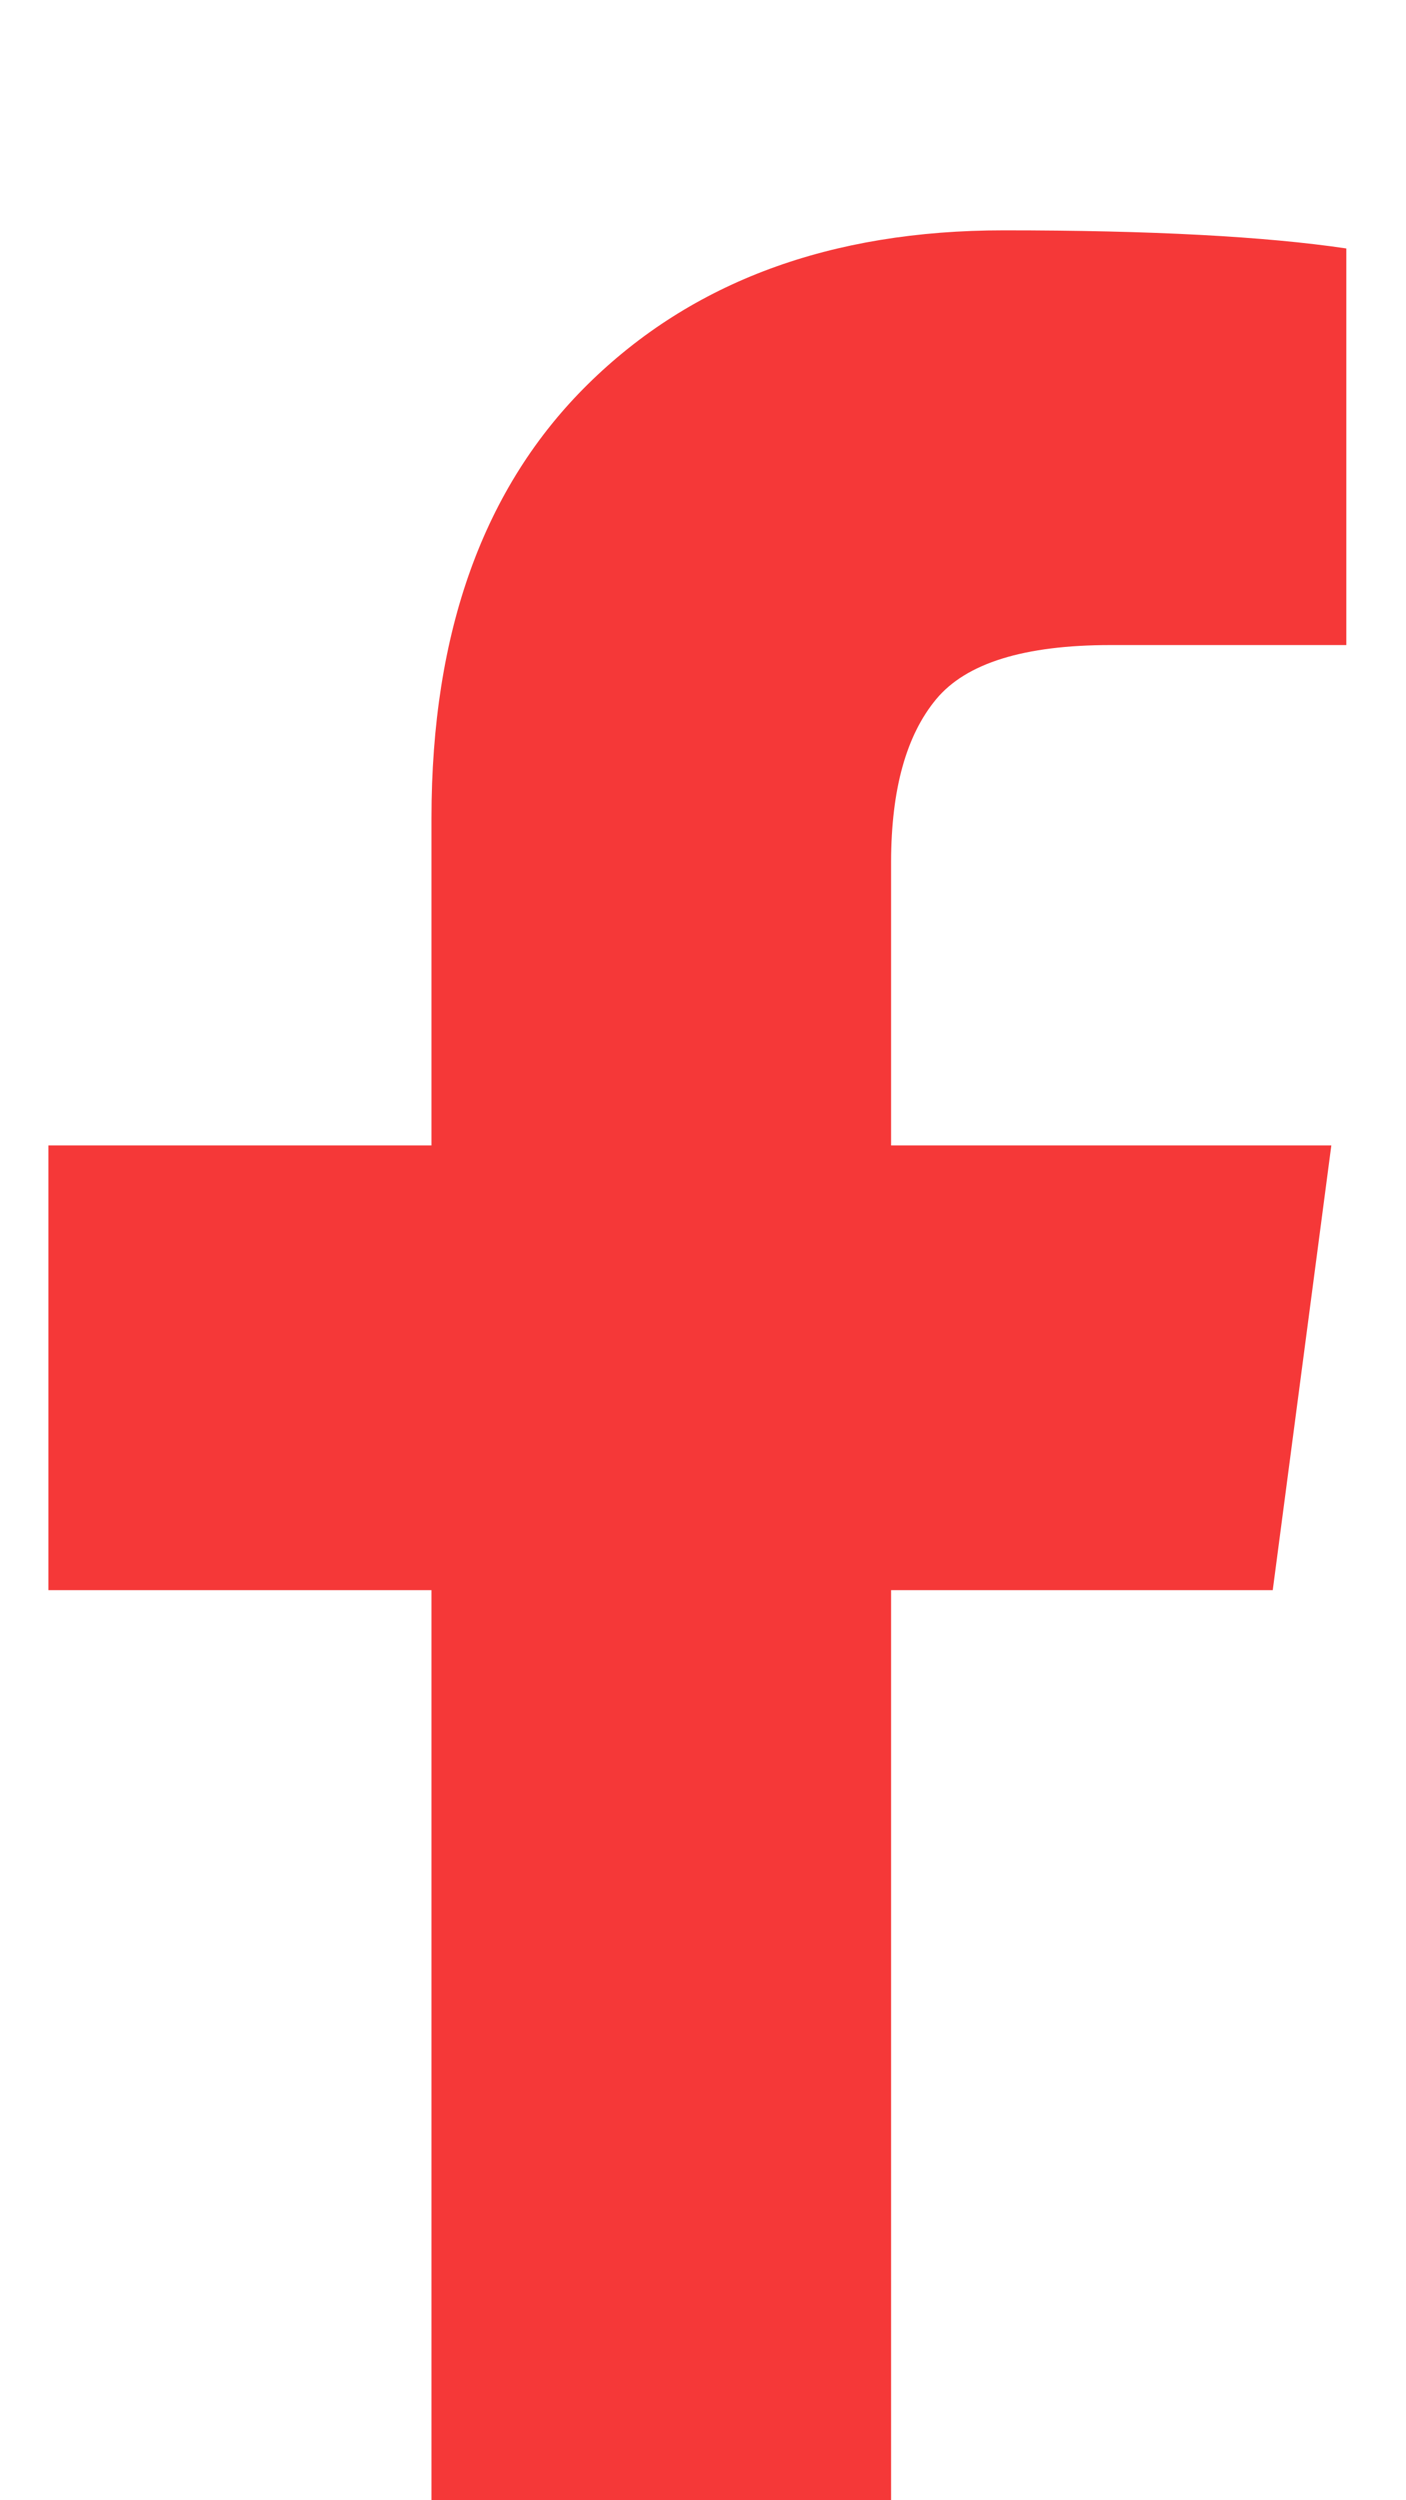 <svg width="9" height="16" viewBox="0 0 9 16" fill="none" xmlns="http://www.w3.org/2000/svg">
<g clip-path="url(#clip0)">
<path d="M8.618 1.59V4.128H7.108C6.557 4.128 6.185 4.243 5.993 4.474C5.801 4.705 5.705 5.051 5.704 5.513V7.33H8.522L8.147 10.176H5.704V17.474H2.762V10.176H0.31V7.33H2.762V5.234C2.762 4.042 3.096 3.117 3.762 2.46C4.429 1.802 5.317 1.474 6.425 1.474C7.368 1.474 8.099 1.513 8.618 1.59Z" fill="#F53838"/>
</g>
<defs>
<clipPath id="clip0">
<rect width="9" height="16" fill="white"/>
</clipPath>
</defs>
</svg>
